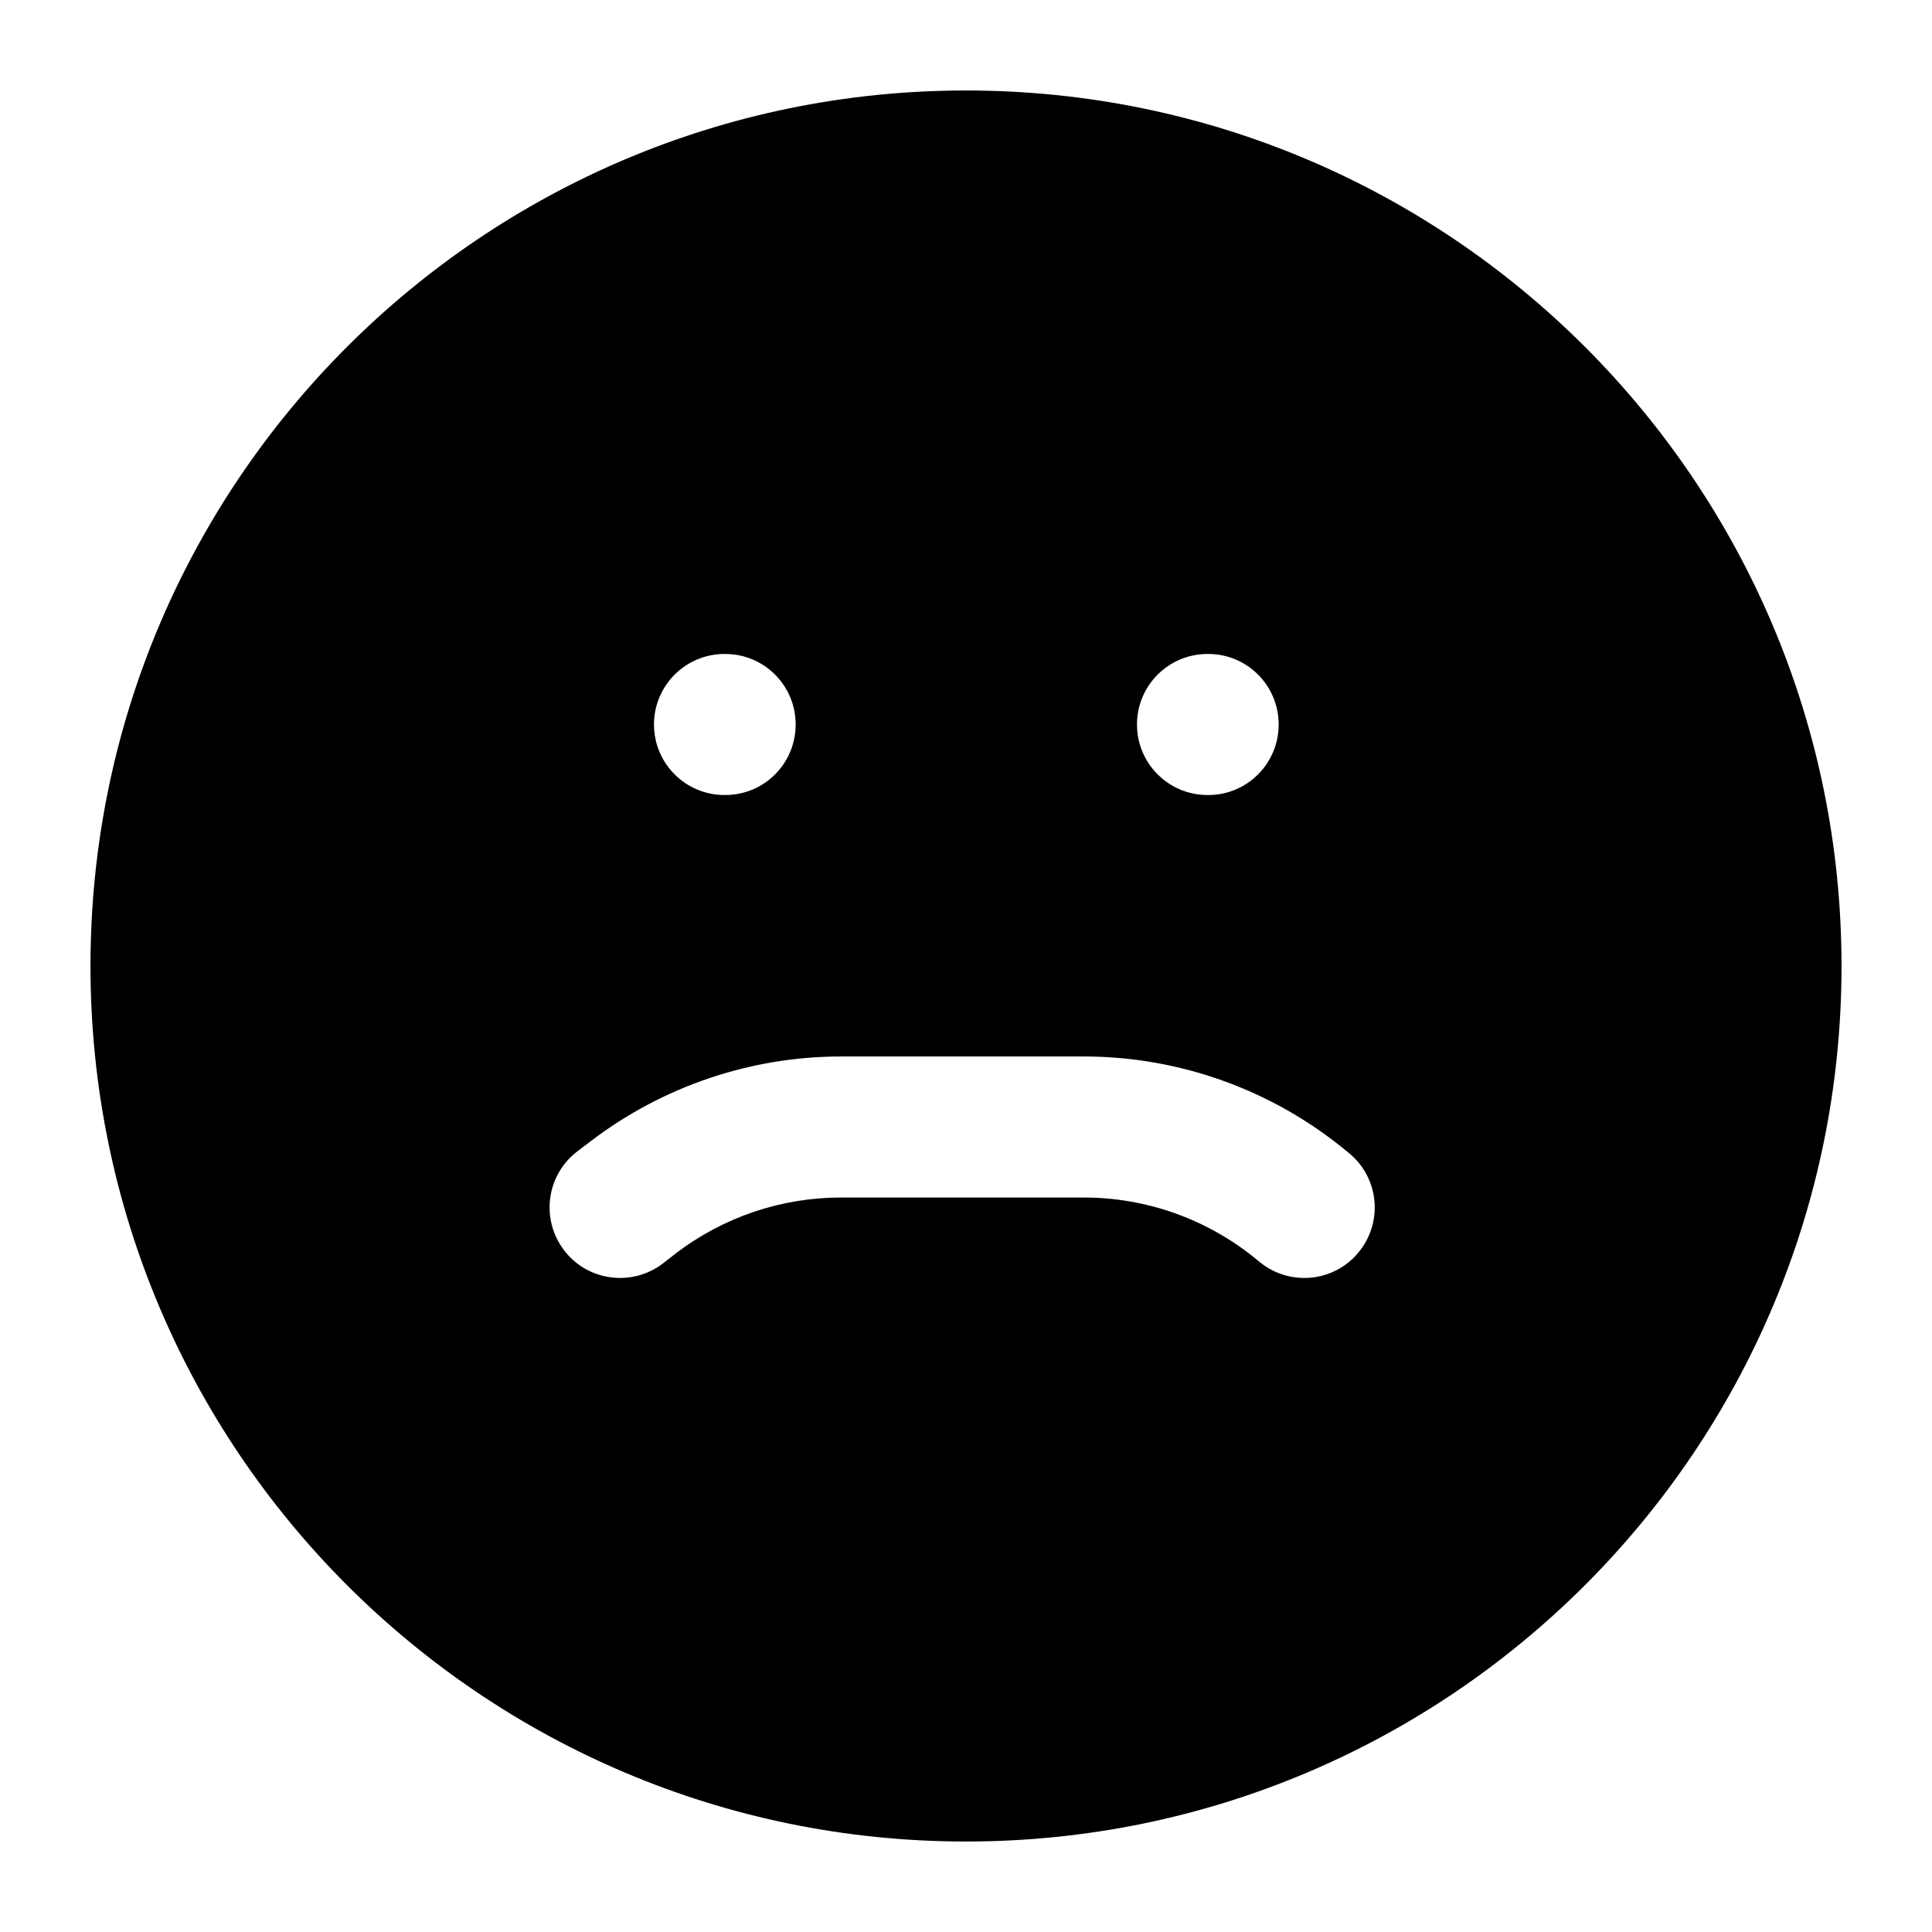 <svg width="12" height="12" viewBox="0 0 12 12" fill="none" xmlns="http://www.w3.org/2000/svg">
<path fill-rule="evenodd" clip-rule="evenodd" d="M0.562 6C0.562 2.997 2.997 0.562 6 0.562C9.003 0.562 11.438 2.997 11.438 6C11.438 9.003 9.003 11.438 6 11.438C2.997 11.438 0.562 9.003 0.562 6ZM4.062 4.5C4.062 4.258 4.258 4.062 4.5 4.062H4.505C4.747 4.062 4.942 4.258 4.942 4.5C4.942 4.742 4.747 4.938 4.505 4.938H4.5C4.258 4.938 4.062 4.742 4.062 4.5ZM7.062 4.5C7.062 4.258 7.258 4.062 7.5 4.062H7.505C7.747 4.062 7.942 4.258 7.942 4.5C7.942 4.742 7.747 4.938 7.505 4.938H7.5C7.258 4.938 7.062 4.742 7.062 4.5ZM5.224 7.438C4.854 7.438 4.494 7.559 4.199 7.784L4.117 7.848C3.925 7.994 3.65 7.958 3.504 7.766C3.357 7.574 3.393 7.299 3.585 7.152L3.668 7.089C4.115 6.748 4.662 6.562 5.224 6.562H6.732C7.33 6.562 7.91 6.772 8.37 7.155L8.381 7.164C8.567 7.318 8.592 7.594 8.437 7.78C8.283 7.966 8.007 7.991 7.821 7.836L7.811 7.828C7.508 7.576 7.126 7.438 6.732 7.438H5.224Z" fill="black"/>
</svg>

